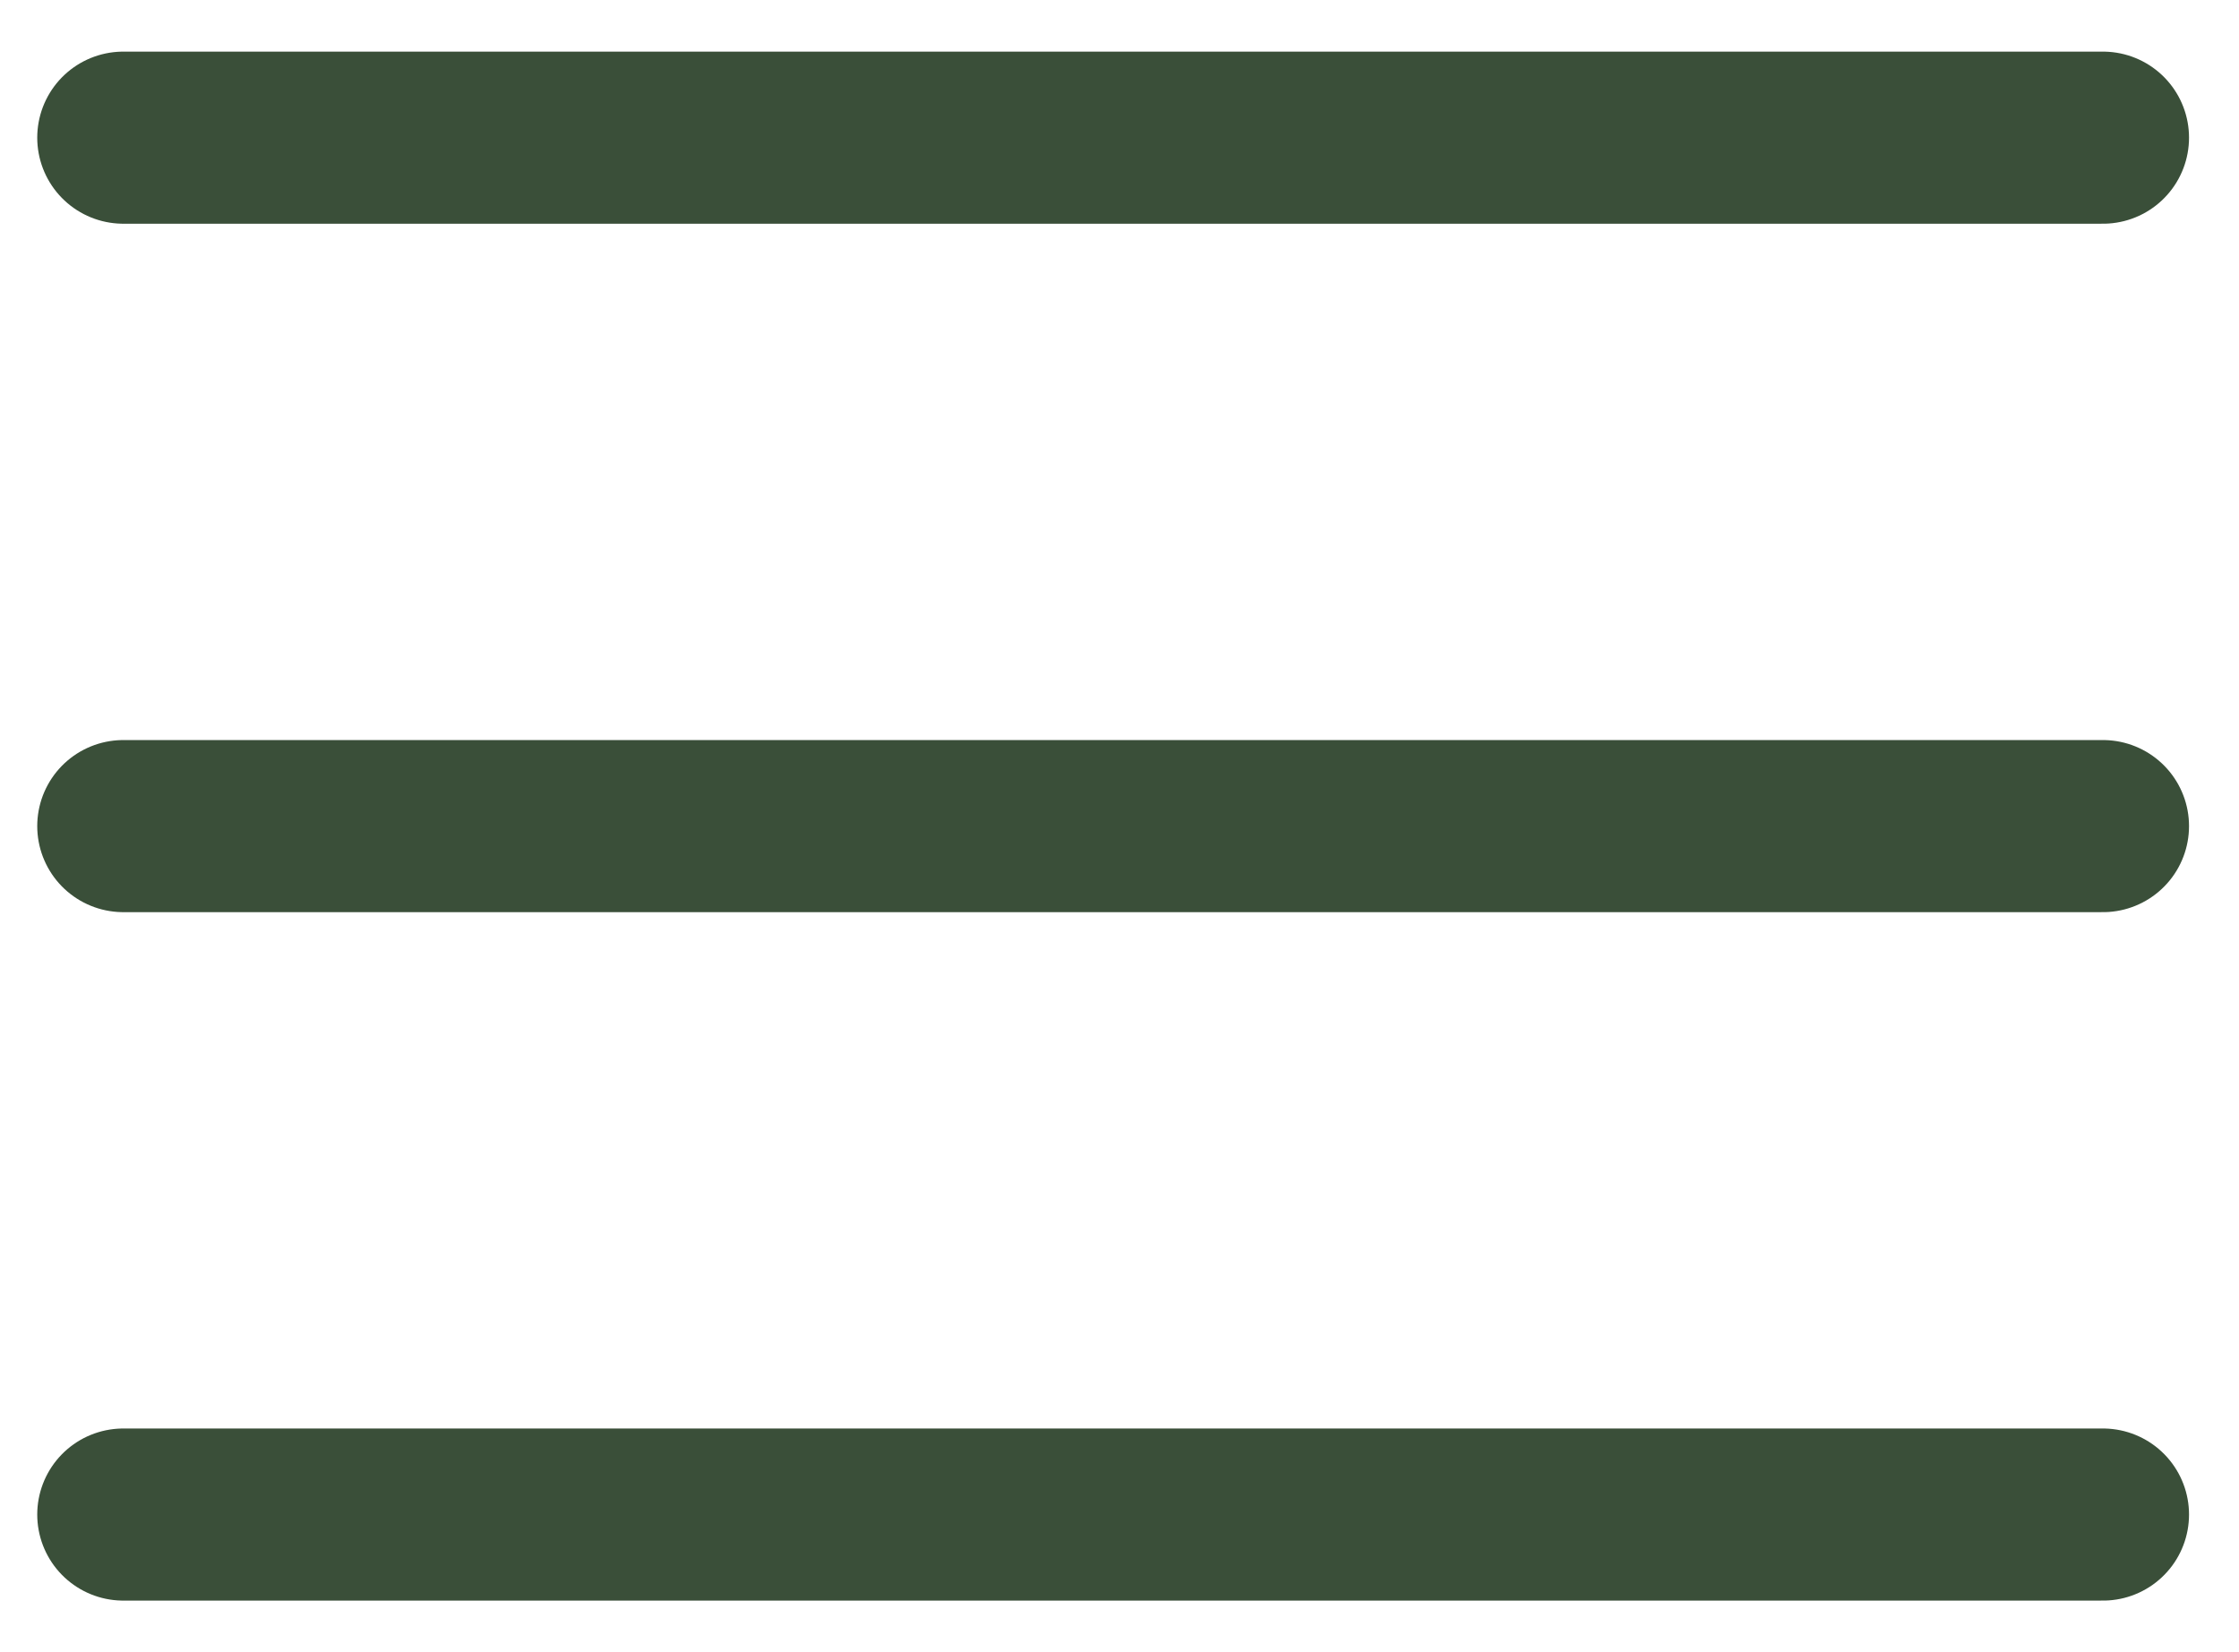 <svg width="42" height="31" viewBox="0 0 42 31" fill="none" xmlns="http://www.w3.org/2000/svg">
<path d="M2.313 2.583H39.448" stroke="#3A4F39" stroke-width="3.229" stroke-linecap="round"/>
<path d="M2.313 15.5H39.448" stroke="#3A4F39" stroke-width="3.229" stroke-linecap="round"/>
<path d="M2.313 28.417H39.448" stroke="#3A4F39" stroke-width="3.229" stroke-linecap="round"/>
</svg>

